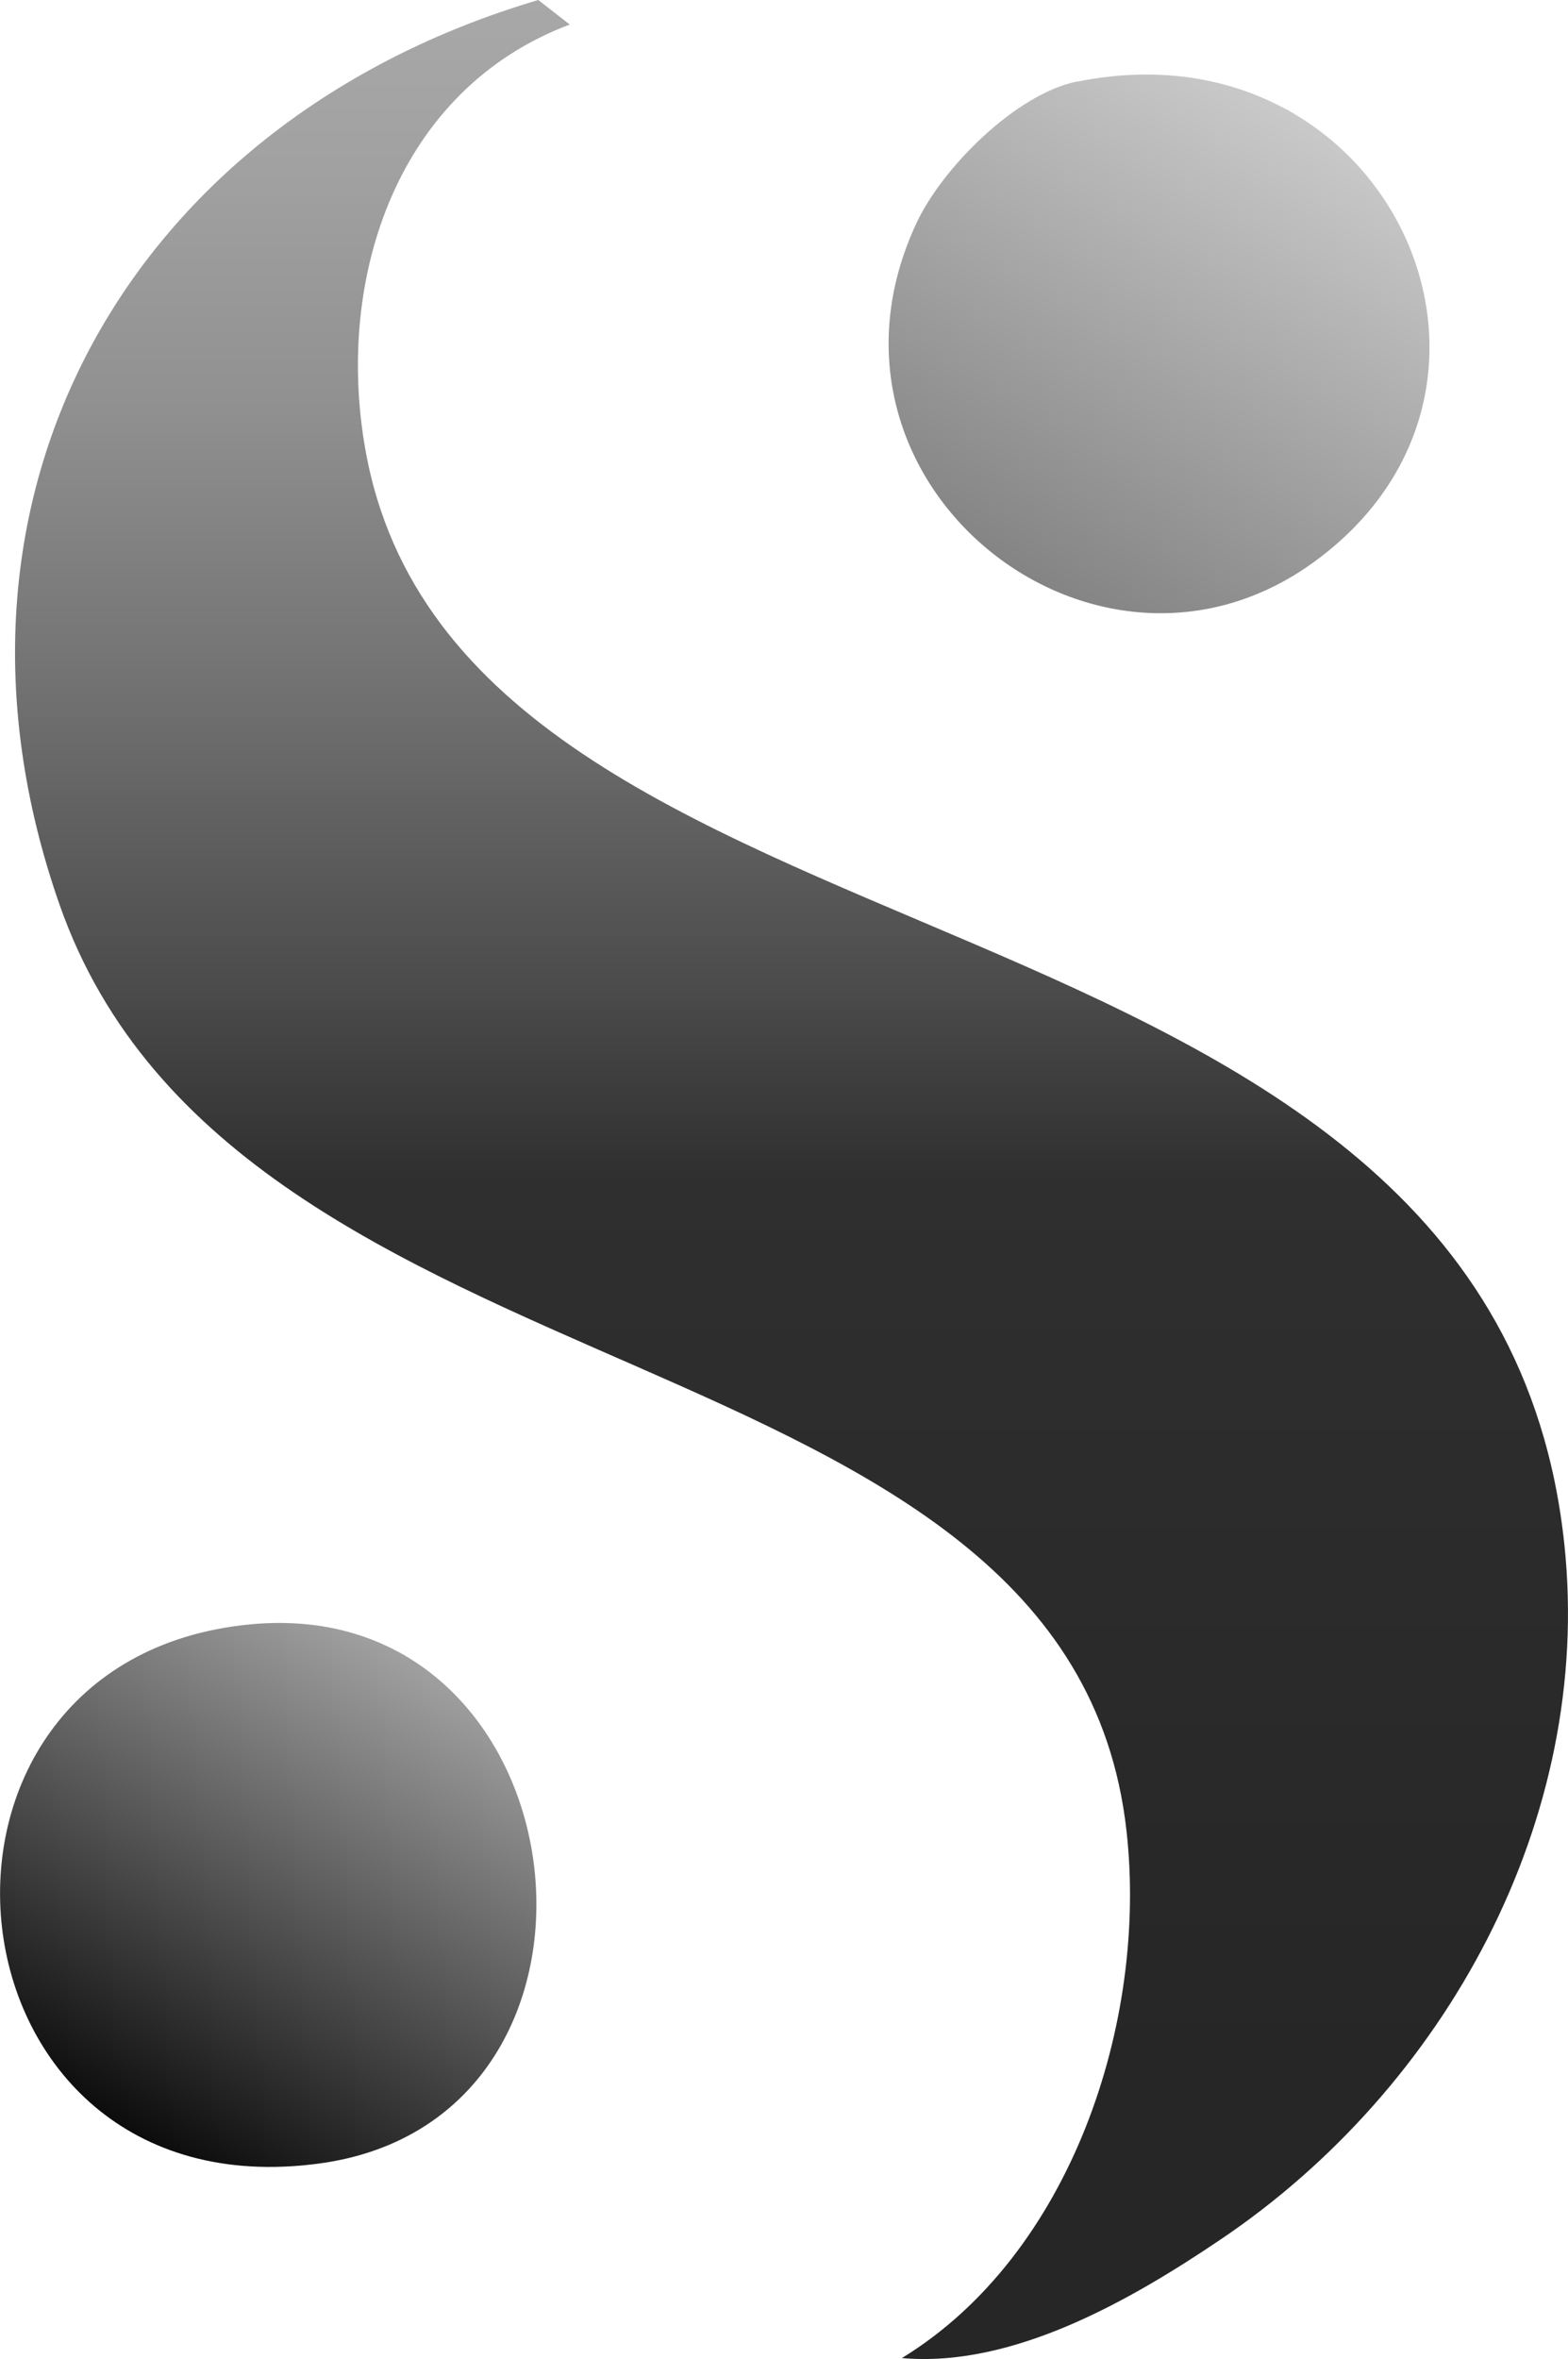 <?xml version="1.0" encoding="UTF-8"?>
<svg id="Layer_1" xmlns="http://www.w3.org/2000/svg" version="1.1" xmlns:xlink="http://www.w3.org/1999/xlink" viewBox="0 0 77.89 117.15">
  <!-- Generator: Adobe Illustrator 29.5.0, SVG Export Plug-In . SVG Version: 2.1.0 Build 137)  -->
  <defs>
    <style>
      .st0 {
        fill: url(#linear-gradient2);
      }

      .st1 {
        fill: url(#linear-gradient1);
      }

      .st2 {
        fill: url(#linear-gradient);
      }
    </style>
    <linearGradient id="linear-gradient" x1="39.32" y1="-919.14" x2="39.32" y2="-1038.84" gradientTransform="translate(0 -919.14) scale(1 -1)" gradientUnits="userSpaceOnUse">
      <stop offset="0" stop-color="#003c6a"/>
      <stop offset="0" stop-color="#003965"/>
      <stop offset="0" stop-color="#003761"/>
      <stop offset="0" stop-color="#f4f4f4"/>
      <stop offset="0" stop-color="#f1f1f1"/>
      <stop offset="0" stop-color="#ebebeb"/>
      <stop offset="0" stop-color="#dadada"/>
      <stop offset="0" stop-color="silver"/>
      <stop offset="0" stop-color="#a8a8a8"/>
      <stop offset=".07" stop-color="#a1a1a1"/>
      <stop offset=".17" stop-color="#909090"/>
      <stop offset=".28" stop-color="#737373"/>
      <stop offset=".41" stop-color="#4b4b4b"/>
      <stop offset=".49" stop-color="#2f2f2f"/>
      <stop offset=".86" stop-color="#262626"/>
    </linearGradient>
    <linearGradient id="linear-gradient1" x1="20.28" y1="-1001.45" x2="6.63" y2="-1025.09" gradientTransform="translate(0 -919.14) scale(1 -1)" gradientUnits="userSpaceOnUse">
      <stop offset="0" stop-color="#003c6a"/>
      <stop offset="0" stop-color="#003965"/>
      <stop offset="0" stop-color="#003761"/>
      <stop offset="0" stop-color="#a0a0a0"/>
      <stop offset=".9" stop-color="#1b1b1b"/>
      <stop offset="1" stop-color="#0c0c0c"/>
    </linearGradient>
    <linearGradient id="linear-gradient2" x1="64.17" y1="-924.72" x2="50.89" y2="-947.71" gradientTransform="translate(0 -919.14) scale(1 -1)" gradientUnits="userSpaceOnUse">
      <stop offset="0" stop-color="#003c6a"/>
      <stop offset="0" stop-color="#003965"/>
      <stop offset="0" stop-color="#003761"/>
      <stop offset="0" stop-color="#c9c9c9"/>
      <stop offset="1" stop-color="#848484"/>
    </linearGradient>
  </defs>
  <path class="st2" d="M28.3,1.22c-8.52,3.2-11.66,12.49-10.16,21.05,4.75,27.18,55.96,20.25,59.57,54.43,1.44,13.68-5.94,27-17.06,34.5-4.5,3.04-10.34,6.39-15.85,5.9,8.4-5.13,12.22-16.69,11.16-26.17-2.82-25.35-44.15-20.73-53-46C-4.18,24.54,6.54,5.97,26.74,0l1.55,1.21h.01Z"/>
  <path class="st1" d="M12.38,80.67c16.73-1.66,19.83,24.57,3.47,26.77-19.08,2.57-21.77-24.96-3.47-26.77Z"/>
  <path class="st0" d="M53.49,4.06c15.33-3.13,23.87,15.01,11.82,23.82-10.86,7.95-25.8-3.9-19.79-16.79,1.29-2.77,4.95-6.42,7.97-7.04h0Z"/>
</svg>